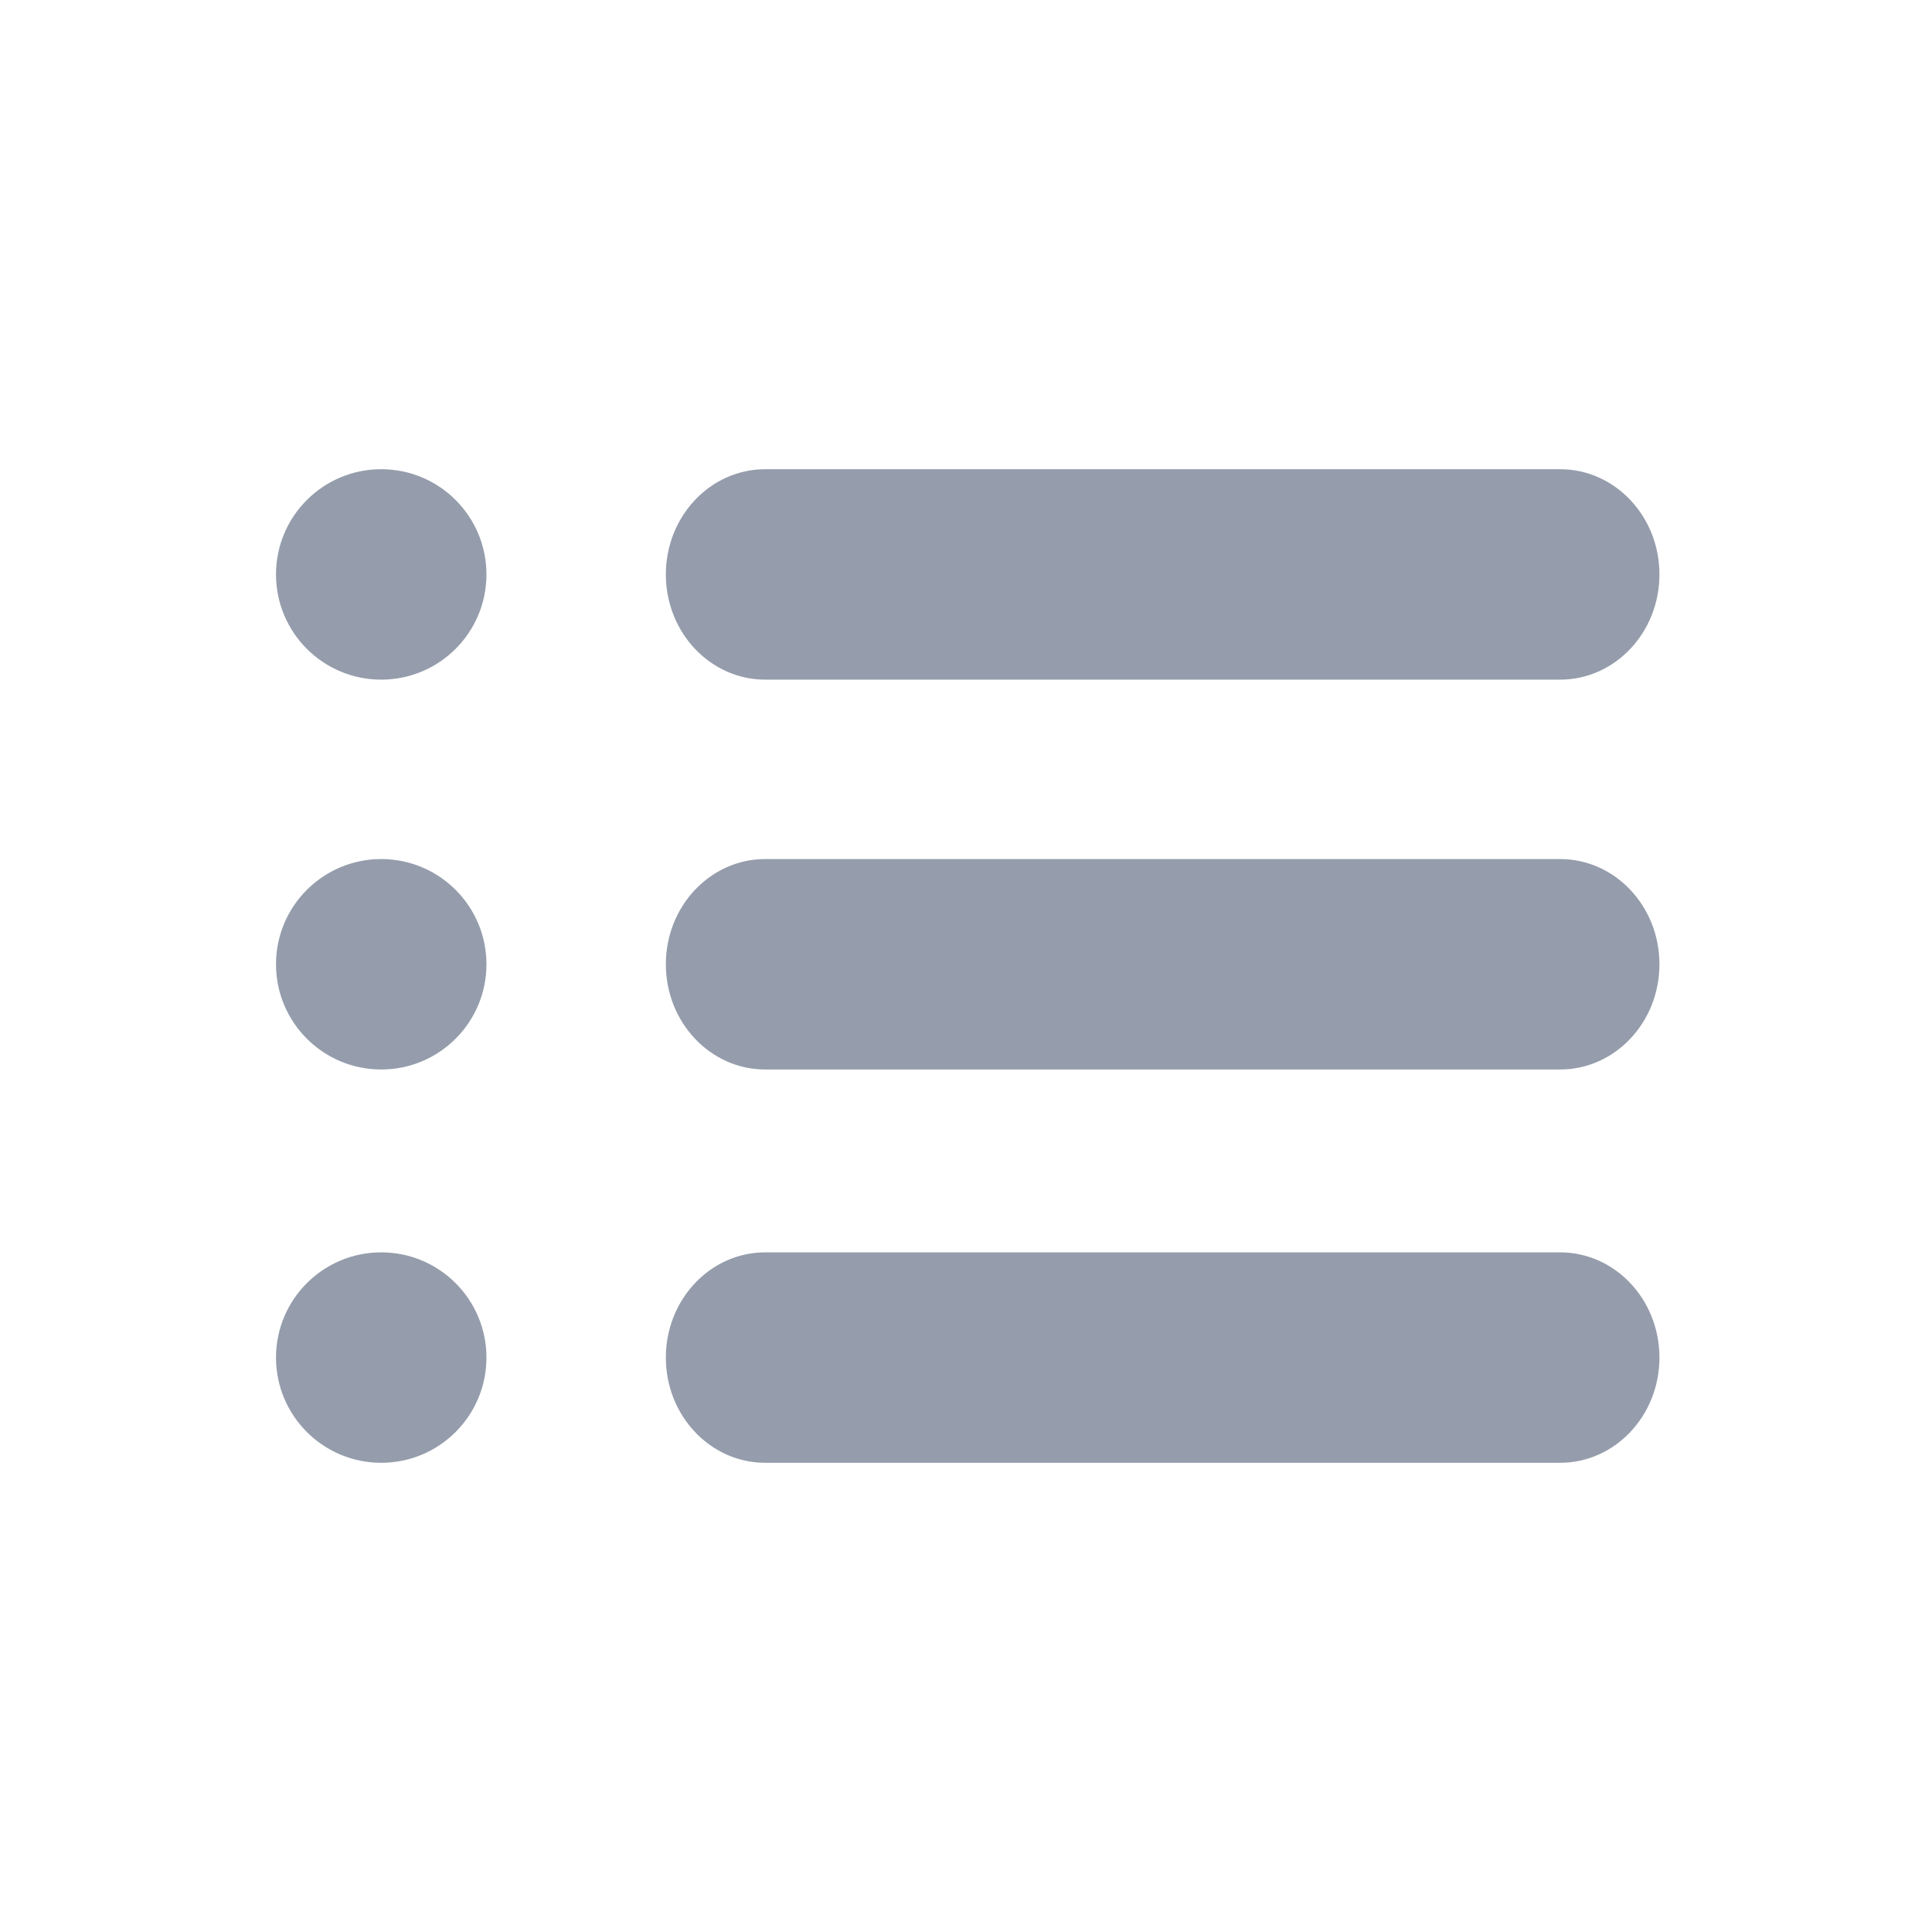 <?xml version="1.0" encoding="UTF-8"?>
<svg width="560px" height="560px" viewBox="0 0 560 560" version="1.1" xmlns="http://www.w3.org/2000/svg" xmlns:xlink="http://www.w3.org/1999/xlink">
    <!-- Generator: Sketch 46.2 (44496) - http://www.bohemiancoding.com/sketch -->
    <title>unordered-list</title>
    <desc>Created with Sketch.</desc>
    <defs></defs>
    <g id="Page-1" stroke="none" stroke-width="1" fill="none" fill-rule="evenodd">
        <g id="unordered-list" fill="#959DAC">
            <path d="M110.5,197 C93.655,197 80,183.345 80,166.5 C80,149.655 93.655,136 110.5,136 C127.345,136 141,149.655 141,166.5 C141,183.345 127.345,197 110.5,197 Z M221.8,136 L452.2,136 C468.106,136 481,149.655 481,166.5 C481,183.345 468.106,197 452.2,197 L221.8,197 C205.894,197 193,183.345 193,166.5 C193,149.655 205.894,136 221.8,136 Z M110.5,310 C93.655,310 80,296.345 80,279.5 C80,262.655 93.655,249 110.5,249 C127.345,249 141,262.655 141,279.5 C141,296.345 127.345,310 110.5,310 Z M221.8,249 L452.2,249 C468.106,249 481,262.655 481,279.5 C481,296.345 468.106,310 452.2,310 L221.8,310 C205.894,310 193,296.345 193,279.5 C193,262.655 205.894,249 221.8,249 Z M110.5,424 C93.655,424 80,410.345 80,393.5 C80,376.655 93.655,363 110.5,363 C127.345,363 141,376.655 141,393.5 C141,410.345 127.345,424 110.5,424 Z M221.8,363 L452.2,363 C468.106,363 481,376.655 481,393.5 C481,410.345 468.106,424 452.2,424 L221.8,424 C205.894,424 193,410.345 193,393.5 C193,376.655 205.894,363 221.8,363 Z" id="Combined-Shape"></path>
        </g>
    </g>
</svg>
